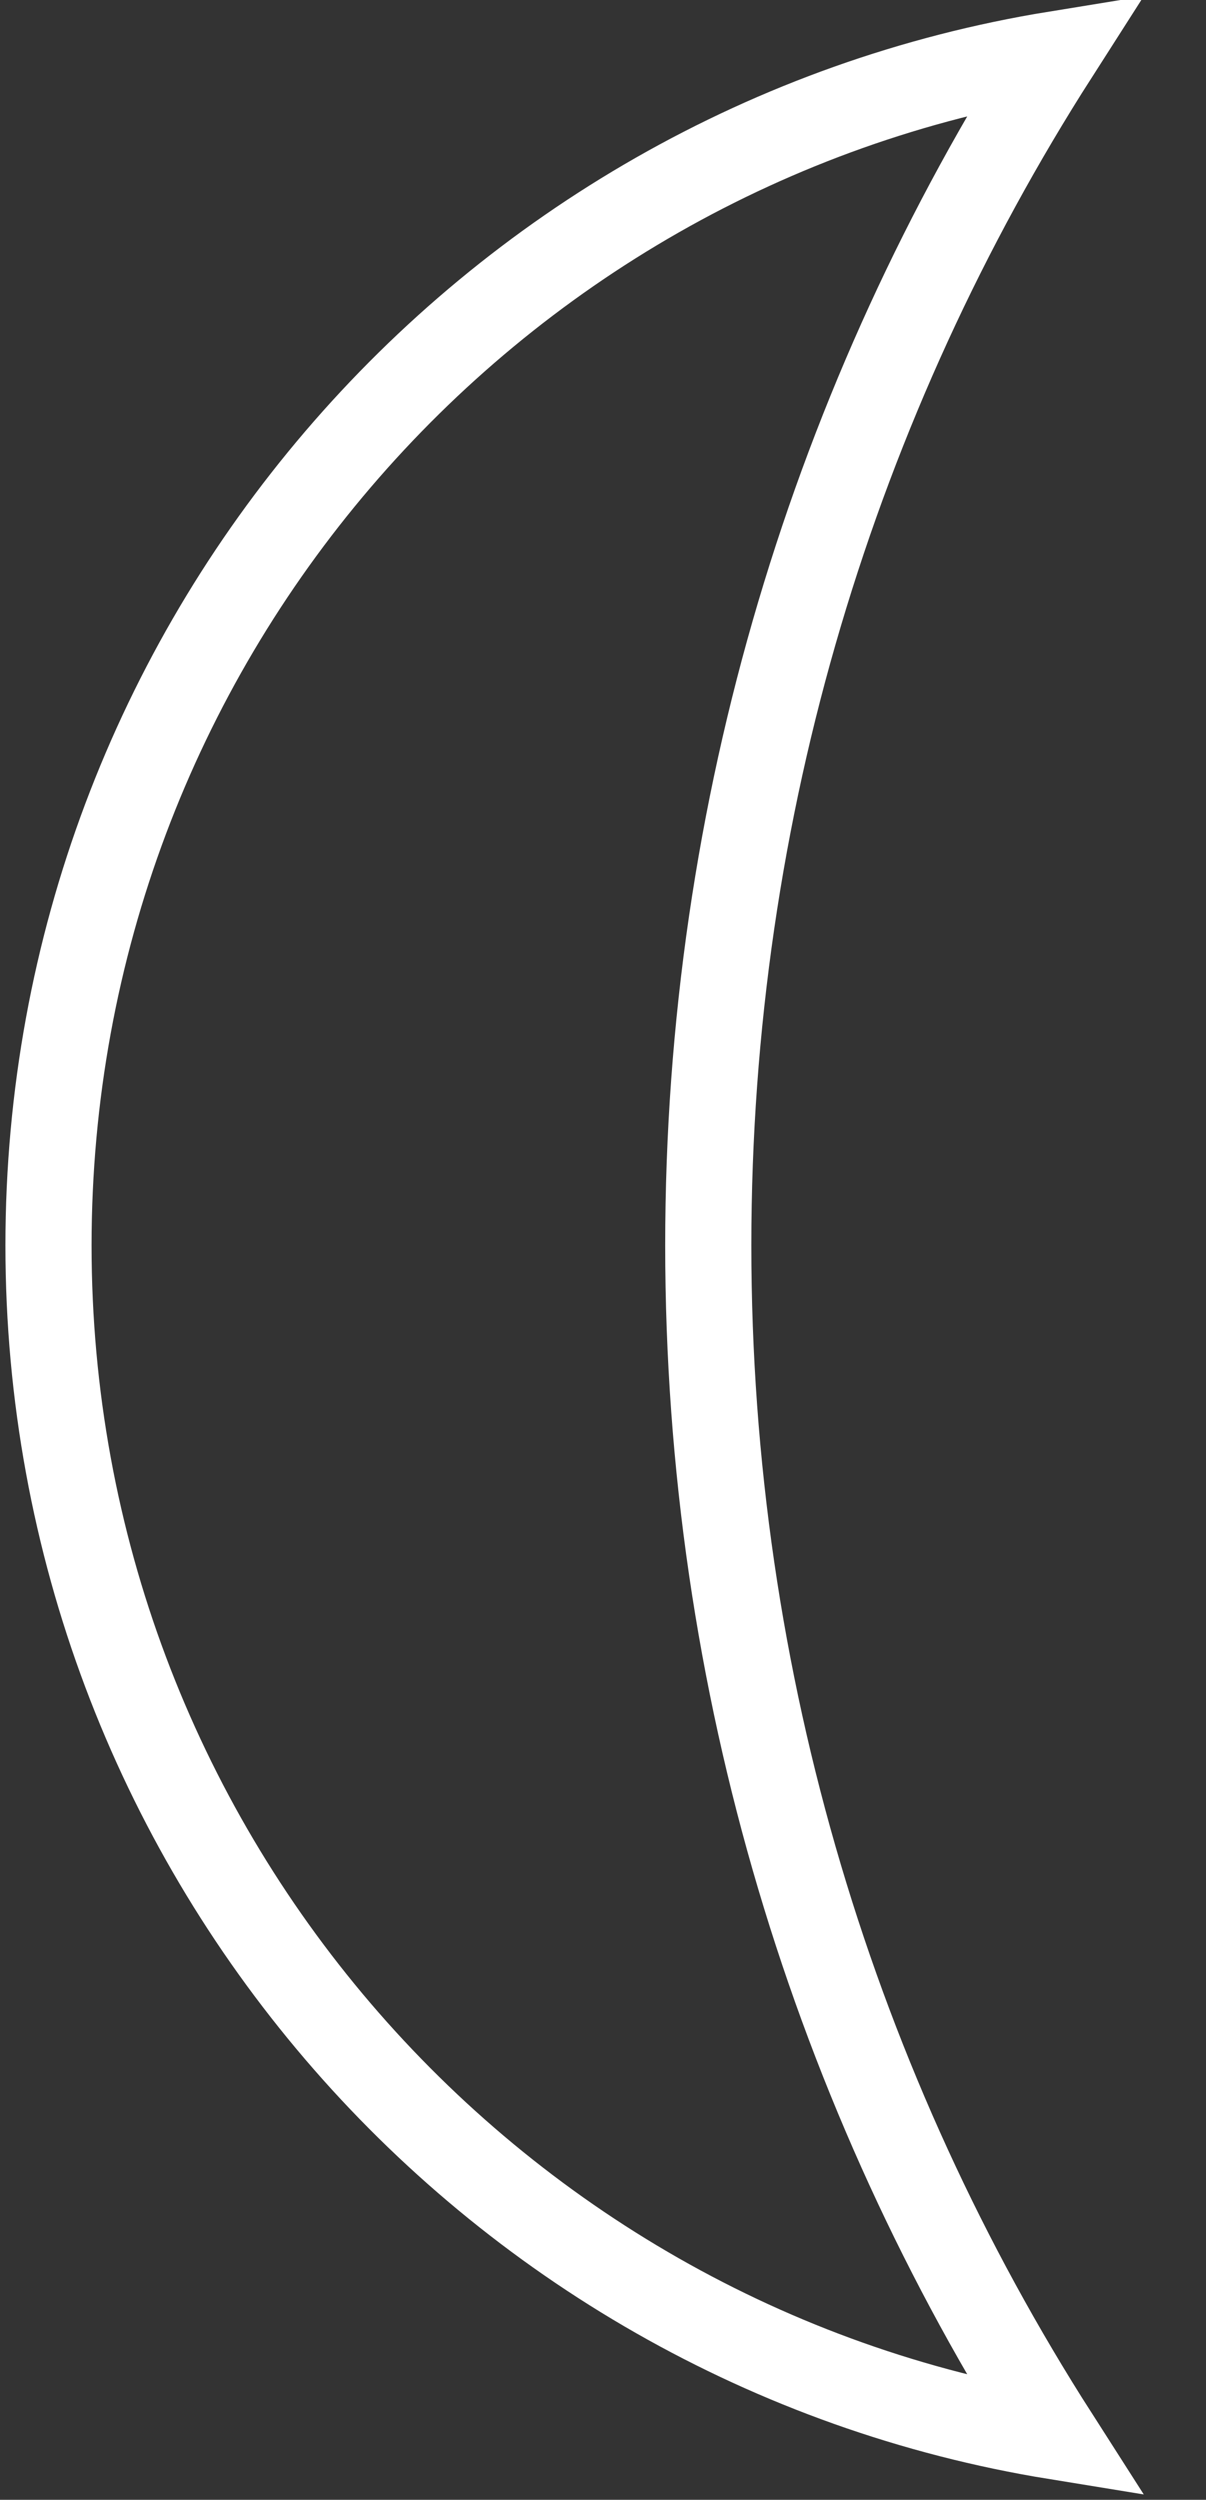 <svg width="14" height="29" viewBox="0 0 14 29" fill="none" xmlns="http://www.w3.org/2000/svg">
<rect x="0" y="0" width="14" height="29" fill="#333333" stroke="none"/>
<path d="M8.222 14.448C8.222 19.538 9.702 24.28 12.253 28.265C5.625 27.188 0.563 21.415 0.563 14.448C0.563 7.481 5.626 1.706 12.253 0.629C9.702 4.615 8.222 9.359 8.222 14.448Z" stroke="white"/>
</svg>
